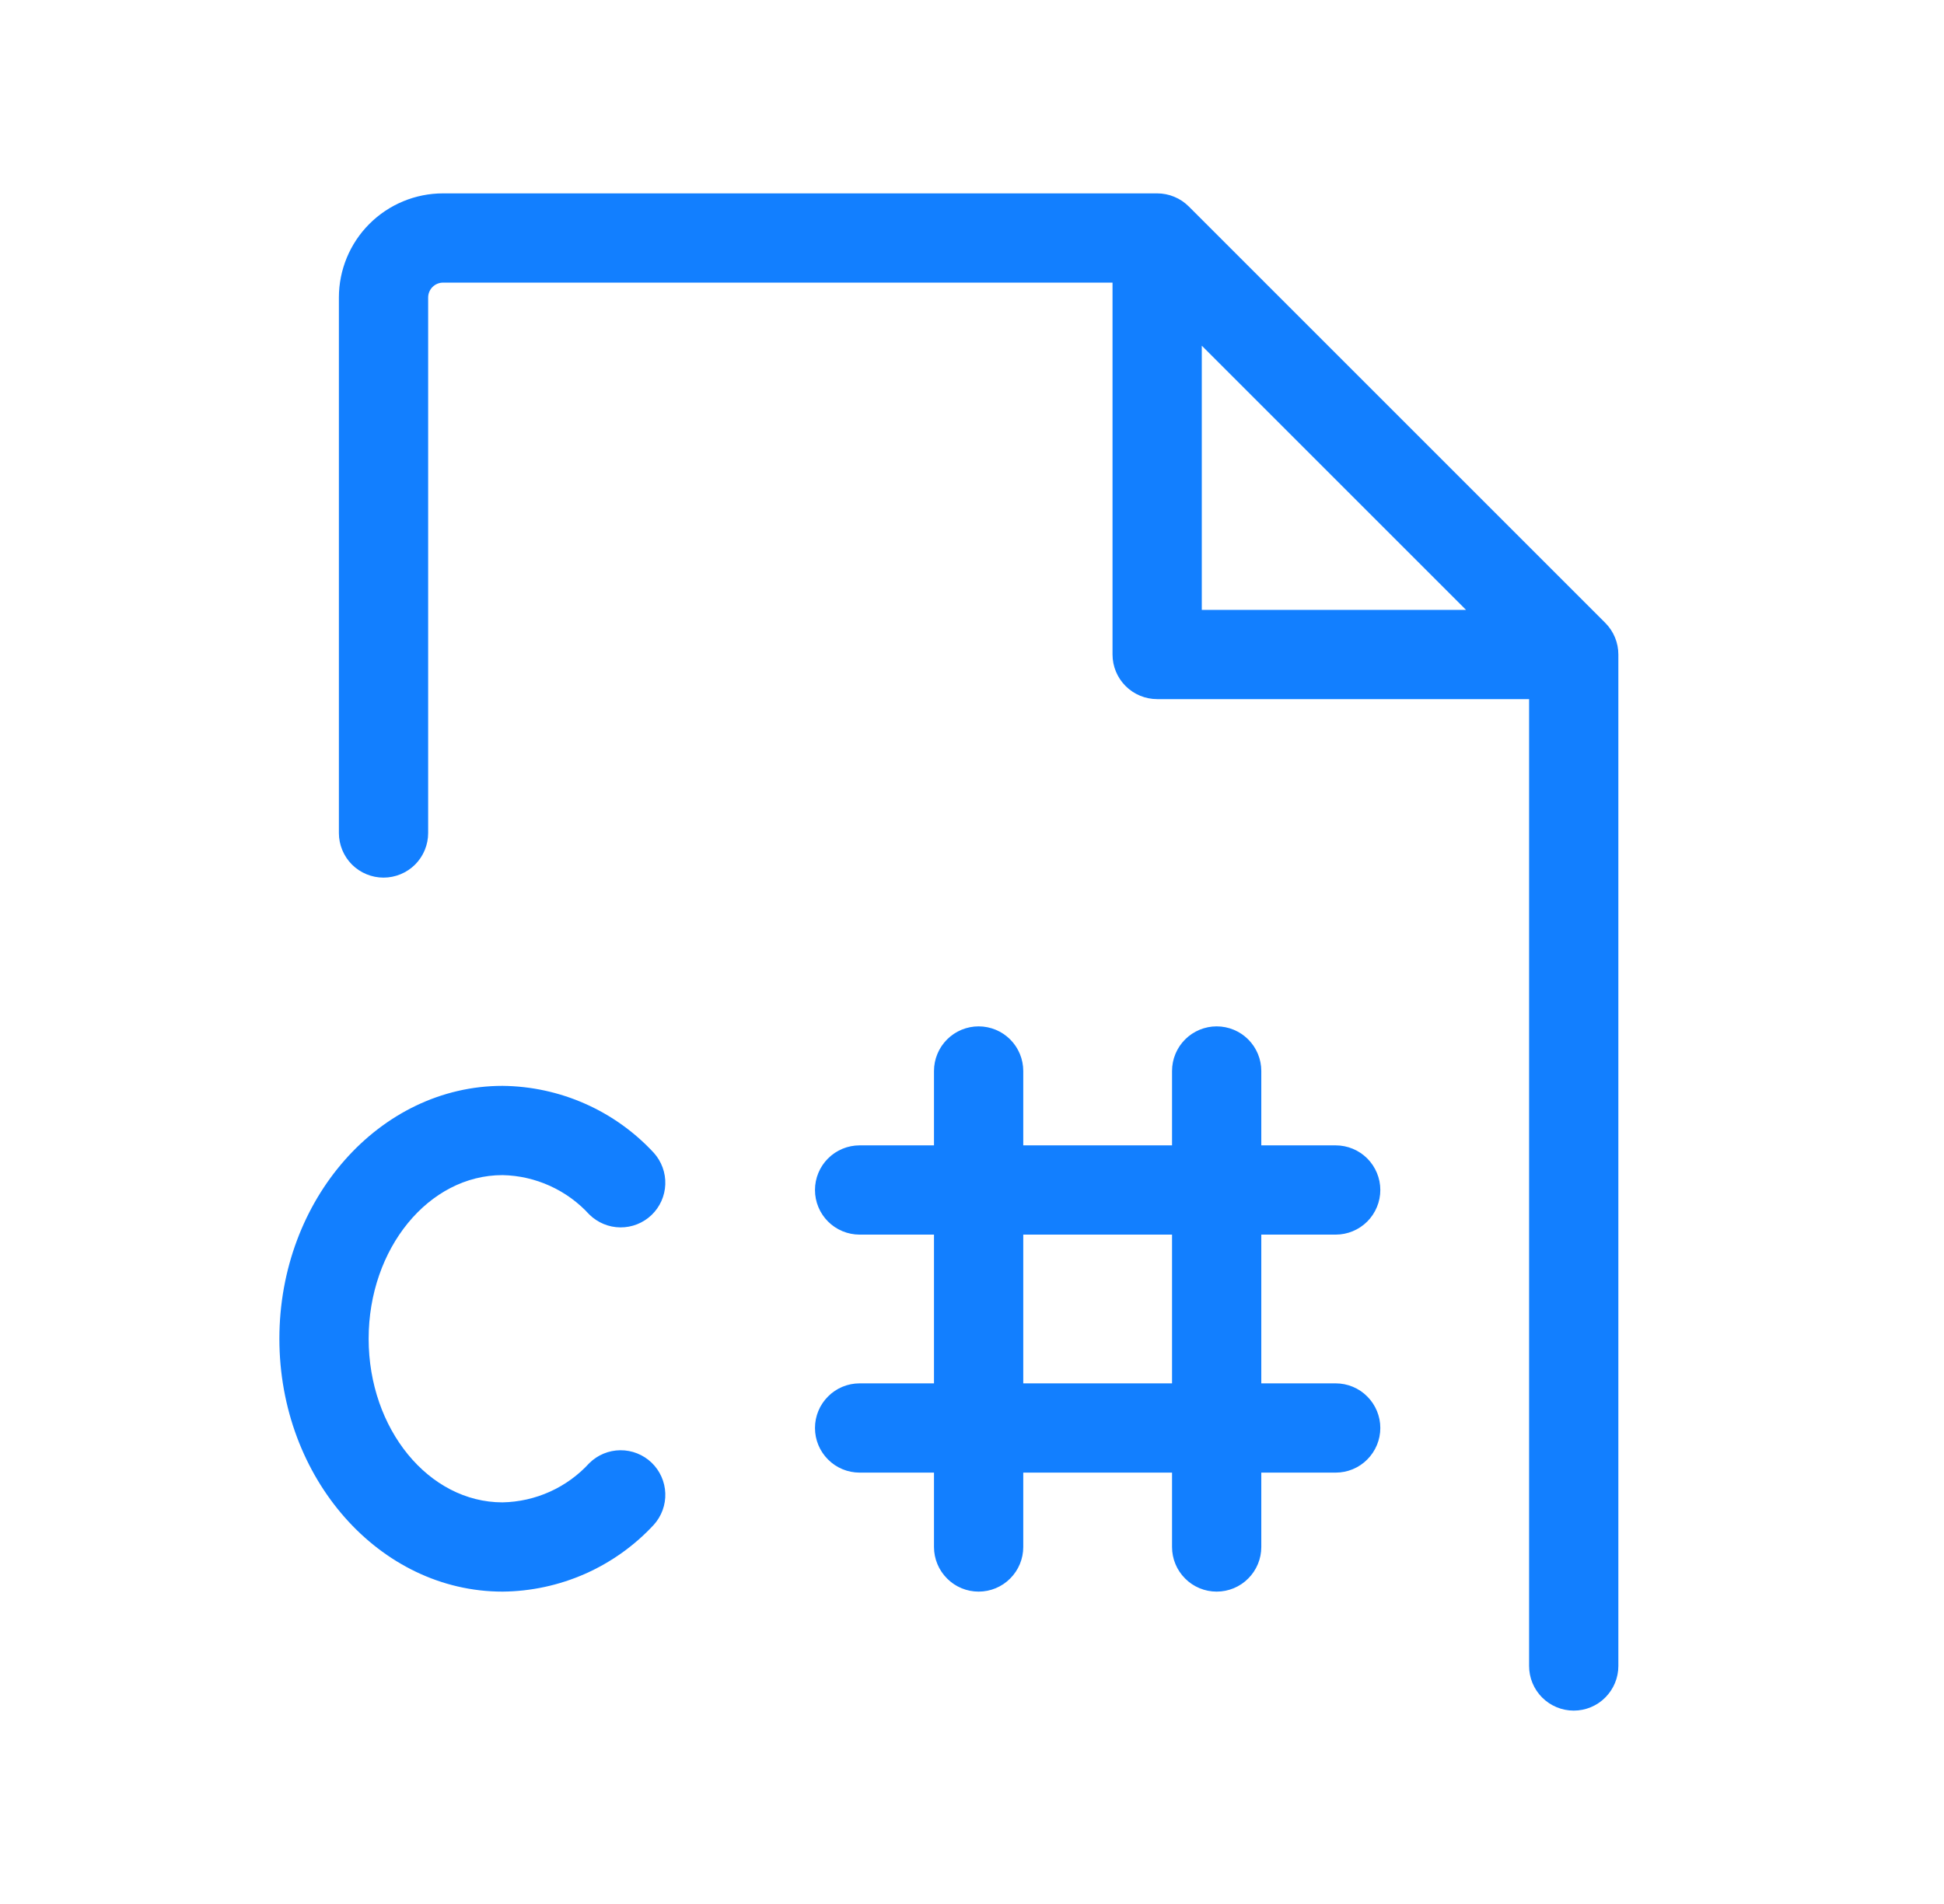 <svg width="49" height="48" viewBox="0 0 49 48" fill="none" xmlns="http://www.w3.org/2000/svg">
<path d="M9.292 33.75C9.292 36.024 10.805 37.875 12.667 37.875C13.08 37.867 13.487 37.775 13.863 37.605C14.239 37.435 14.577 37.19 14.855 36.885C15.064 36.679 15.344 36.563 15.637 36.561C15.93 36.559 16.212 36.671 16.424 36.874C16.635 37.077 16.759 37.354 16.769 37.646C16.78 37.939 16.675 38.224 16.479 38.441C15.992 38.967 15.402 39.387 14.747 39.677C14.091 39.966 13.383 40.119 12.667 40.125C9.566 40.125 7.042 37.266 7.042 33.75C7.042 30.234 9.566 27.375 12.667 27.375C13.384 27.382 14.092 27.535 14.747 27.825C15.403 28.115 15.992 28.536 16.479 29.062C16.675 29.28 16.78 29.565 16.769 29.858C16.759 30.15 16.635 30.427 16.424 30.63C16.212 30.833 15.93 30.945 15.637 30.943C15.344 30.941 15.064 30.824 14.855 30.619C14.577 30.313 14.239 30.068 13.863 29.897C13.487 29.726 13.08 29.633 12.667 29.625C10.805 29.625 9.292 31.476 9.292 33.75ZM40.792 16.5V42C40.792 42.298 40.673 42.584 40.462 42.795C40.252 43.007 39.965 43.125 39.667 43.125C39.369 43.125 39.083 43.007 38.871 42.795C38.66 42.584 38.542 42.298 38.542 42V17.625H29.167C28.869 17.625 28.582 17.506 28.372 17.296C28.16 17.084 28.042 16.798 28.042 16.5V7.125H11.167C11.068 7.125 10.972 7.165 10.902 7.235C10.832 7.305 10.792 7.401 10.792 7.5V21C10.792 21.298 10.674 21.584 10.463 21.796C10.252 22.006 9.965 22.125 9.667 22.125C9.369 22.125 9.082 22.006 8.871 21.796C8.661 21.584 8.542 21.298 8.542 21V7.5C8.542 6.804 8.819 6.136 9.311 5.644C9.803 5.152 10.471 4.875 11.167 4.875H29.167C29.315 4.875 29.462 4.904 29.598 4.961C29.735 5.017 29.859 5.1 29.964 5.205L40.464 15.705C40.674 15.916 40.792 16.202 40.792 16.5ZM30.292 15.375H36.952L30.292 8.715V15.375ZM31.792 31.125V34.875H33.667C33.965 34.875 34.252 34.993 34.462 35.205C34.673 35.416 34.792 35.702 34.792 36C34.792 36.298 34.673 36.584 34.462 36.795C34.252 37.007 33.965 37.125 33.667 37.125H31.792V39C31.792 39.298 31.674 39.584 31.462 39.795C31.252 40.007 30.965 40.125 30.667 40.125C30.369 40.125 30.082 40.007 29.872 39.795C29.66 39.584 29.542 39.298 29.542 39V37.125H25.792V39C25.792 39.298 25.674 39.584 25.462 39.795C25.252 40.007 24.965 40.125 24.667 40.125C24.369 40.125 24.082 40.007 23.872 39.795C23.66 39.584 23.542 39.298 23.542 39V37.125H21.667C21.369 37.125 21.082 37.007 20.872 36.795C20.66 36.584 20.542 36.298 20.542 36C20.542 35.702 20.66 35.416 20.872 35.205C21.082 34.993 21.369 34.875 21.667 34.875H23.542V31.125H21.667C21.369 31.125 21.082 31.006 20.872 30.796C20.66 30.584 20.542 30.298 20.542 30C20.542 29.702 20.66 29.416 20.872 29.204C21.082 28.994 21.369 28.875 21.667 28.875H23.542V27C23.542 26.702 23.66 26.416 23.872 26.204C24.082 25.994 24.369 25.875 24.667 25.875C24.965 25.875 25.252 25.994 25.462 26.204C25.674 26.416 25.792 26.702 25.792 27V28.875H29.542V27C29.542 26.702 29.66 26.416 29.872 26.204C30.082 25.994 30.369 25.875 30.667 25.875C30.965 25.875 31.252 25.994 31.462 26.204C31.674 26.416 31.792 26.702 31.792 27V28.875H33.667C33.965 28.875 34.252 28.994 34.462 29.204C34.673 29.416 34.792 29.702 34.792 30C34.792 30.298 34.673 30.584 34.462 30.796C34.252 31.006 33.965 31.125 33.667 31.125H31.792ZM29.542 31.125H25.792V34.875H29.542V31.125Z" fill="#127FFF"/>
</svg>
